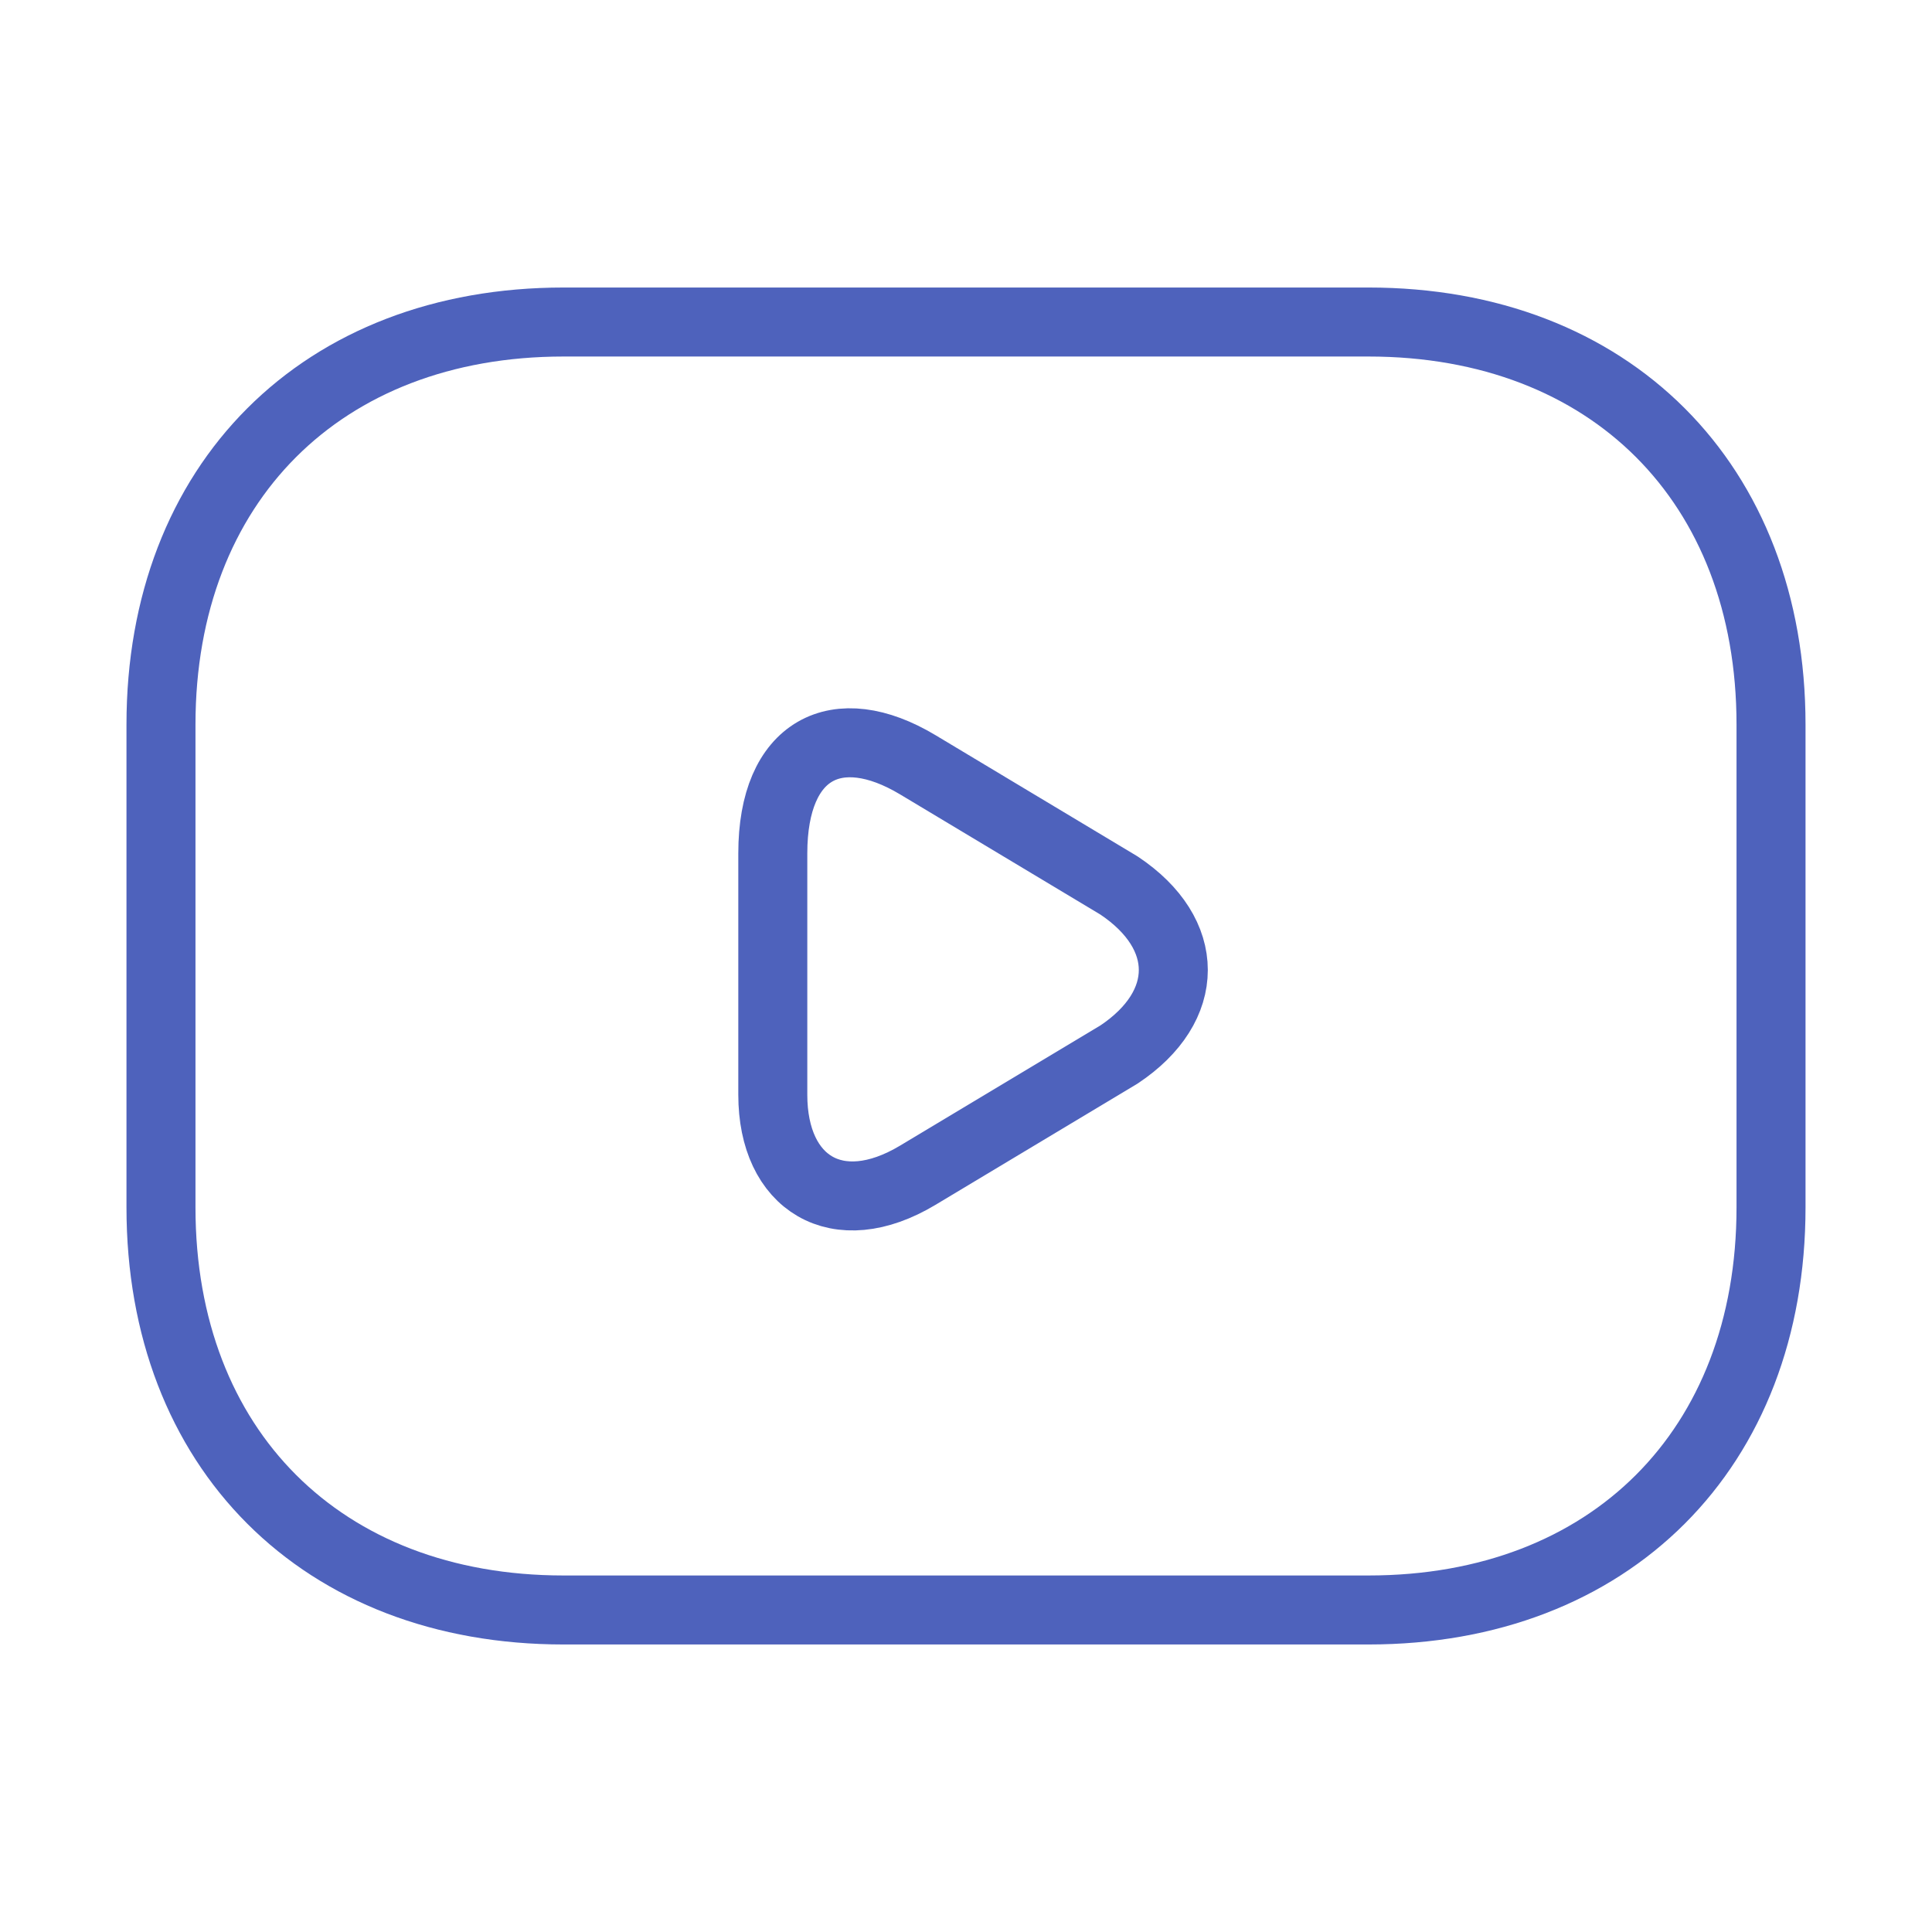 <svg width="28" height="28" viewBox="0 0 28 28" fill="none" xmlns="http://www.w3.org/2000/svg">
<path d="M19.834 23.333H8.167C4.667 23.333 2.333 21 2.333 17.5V10.5C2.333 7 4.667 4.667 8.167 4.667H19.834C23.334 4.667 25.667 7 25.667 10.5V17.5C25.667 21 23.334 23.333 19.834 23.333Z" stroke="#4E62BC" stroke-miterlimit="10" stroke-linecap="round" stroke-linejoin="round"/>
<path d="M13.3 11.083L16.217 12.833C17.267 13.533 17.267 14.583 16.217 15.283L13.3 17.033C12.133 17.733 11.2 17.15 11.2 15.867V12.367C11.2 10.85 12.133 10.383 13.3 11.083Z" stroke="#4E62BC" stroke-miterlimit="10" stroke-linecap="round" stroke-linejoin="round"/>
</svg>
